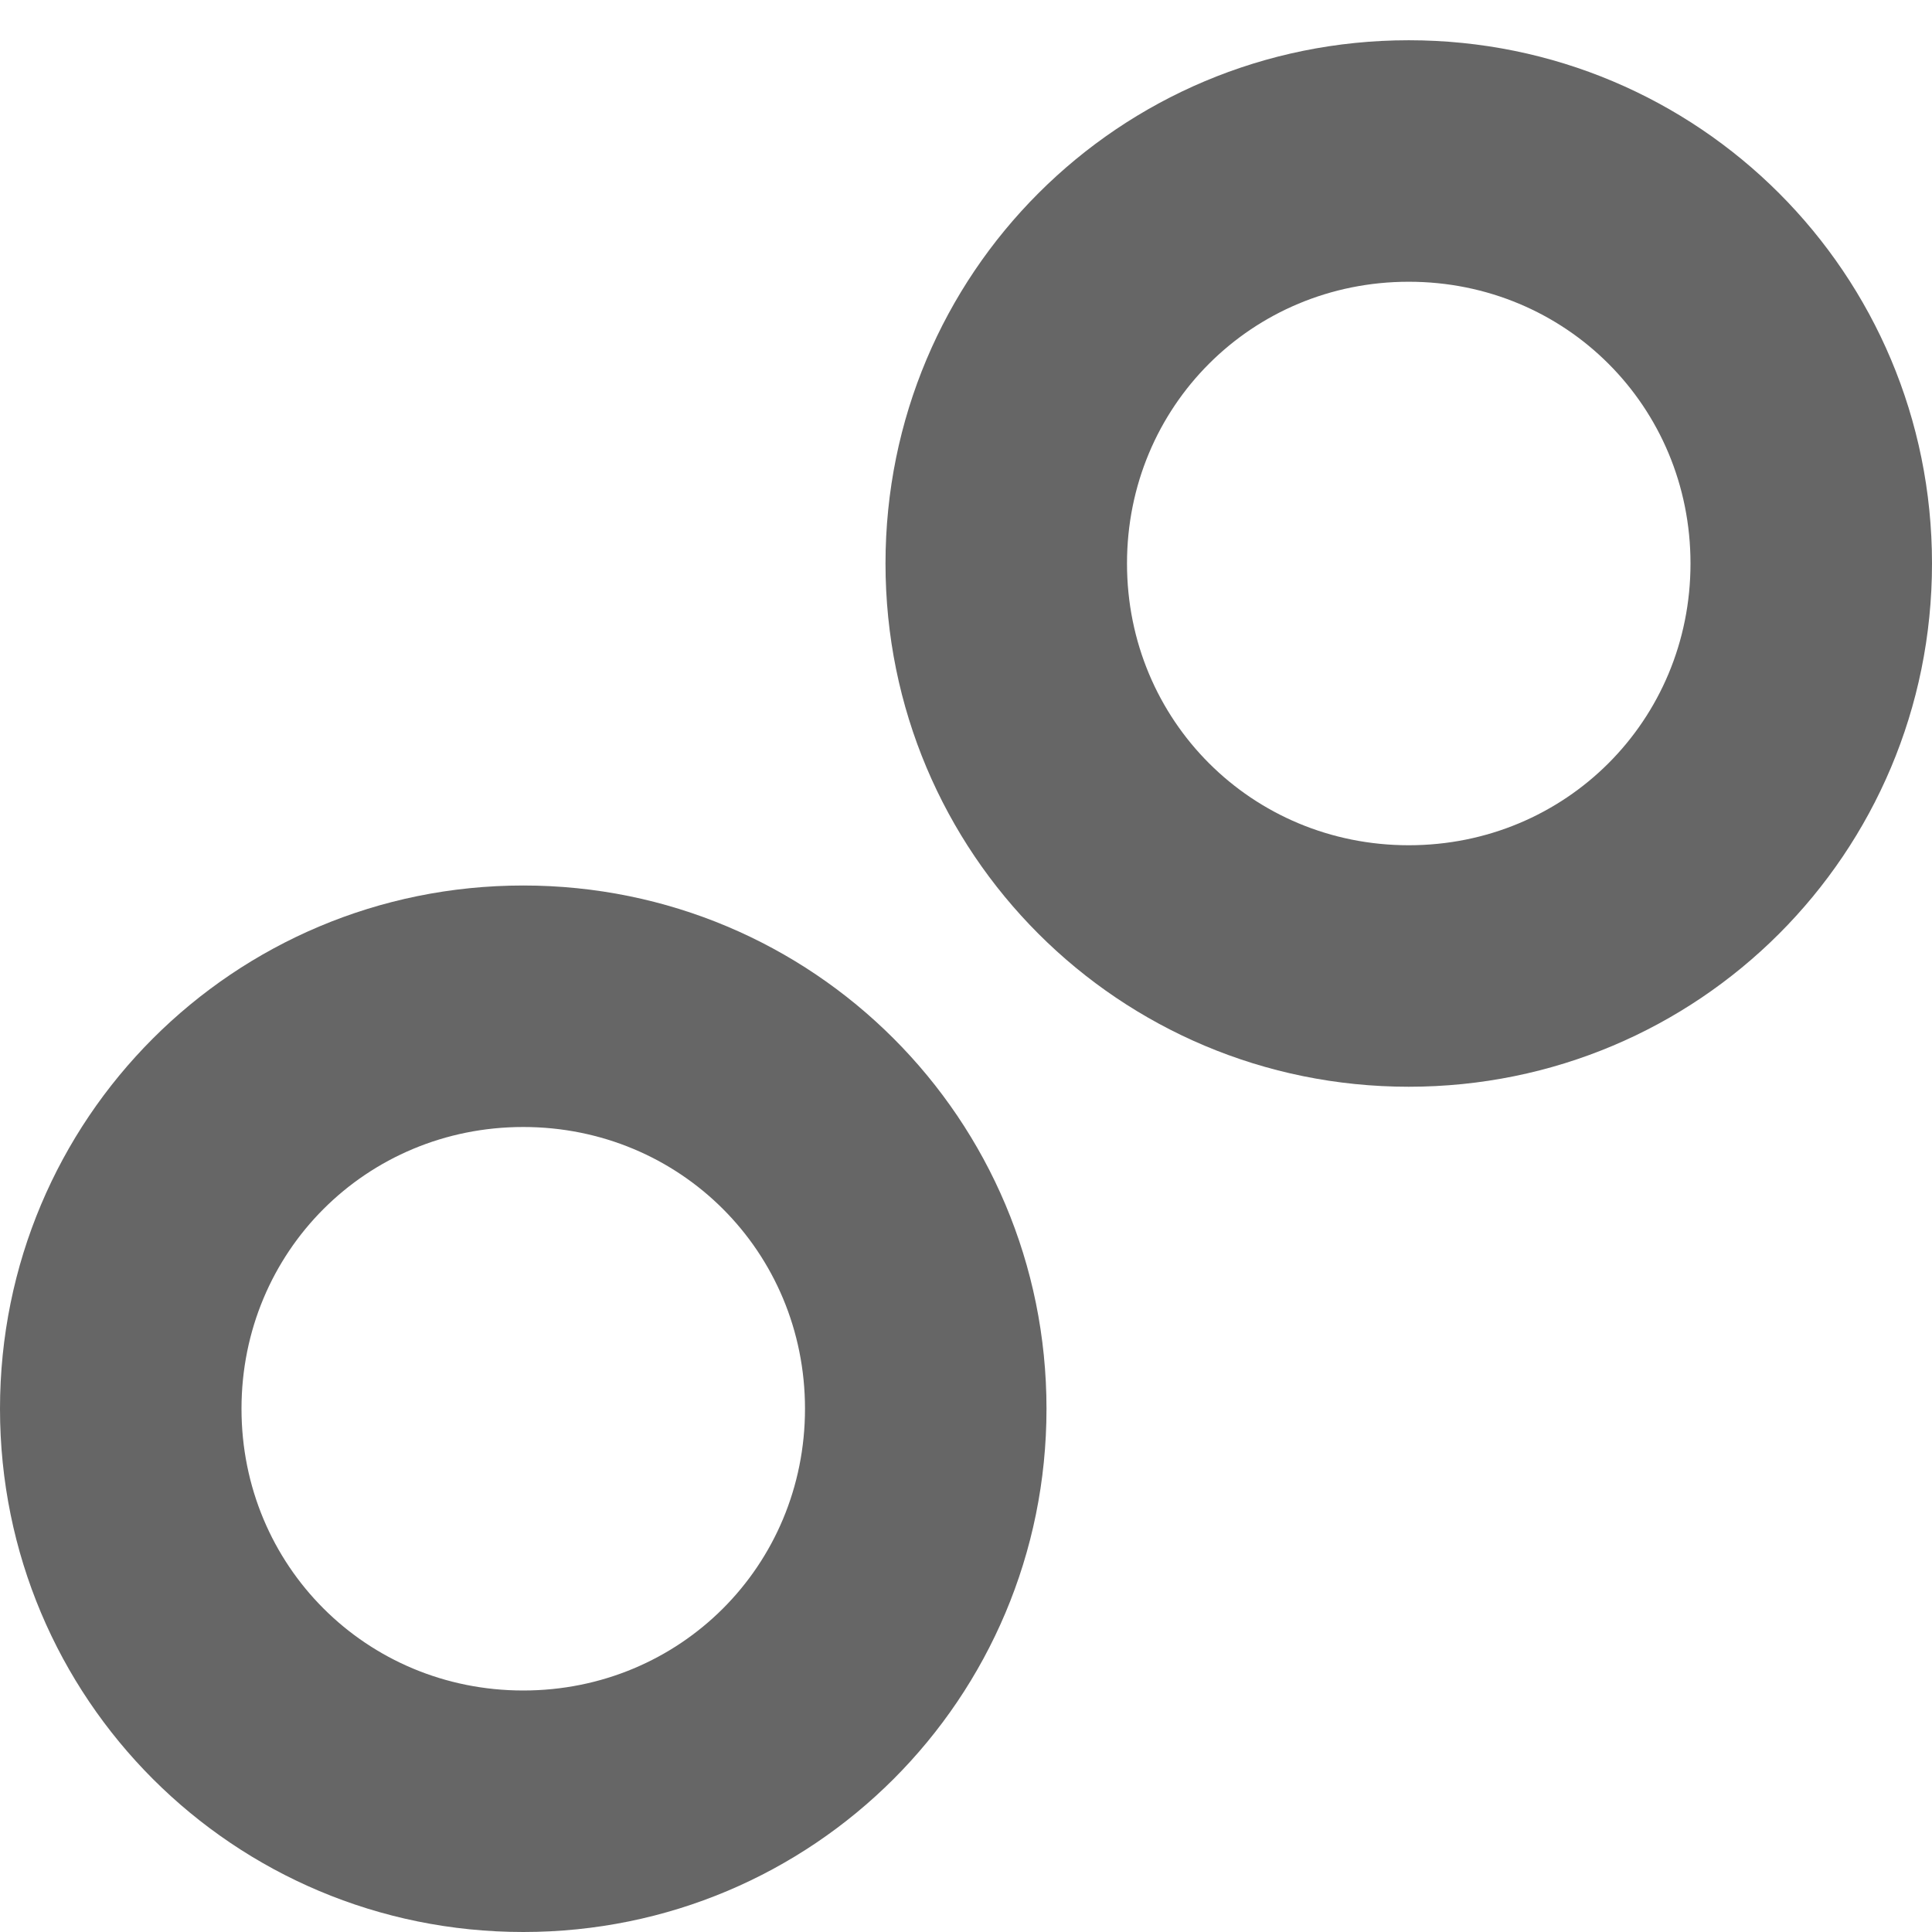 <svg xmlns="http://www.w3.org/2000/svg" x="0px" y="0px" viewBox="0 0 48 48" style="enable-background:new 0 0 48 48;" xml:space="preserve">
<path fill="#666666" d="M13,28c3.9,0,7,3.1,7,7s-3.1,7-7,7s-7-3.1-7-7S9.1,28,13,28 M13,22C5.8,22,0,27.8,0,35s5.8,13,13,13
	s13-5.8,13-13S20.2,22,13,22L13,22z"/>
<path fill="#666666" d="M35,7c3.9,0,7,3.1,7,7s-3.1,7-7,7s-7-3.1-7-7S31.1,7,35,7 M35,1c-7.2,0-13,5.8-13,13s5.8,13,13,13s13-5.8,13-13
	S42.2,1,35,1L35,1z"/>
</svg>